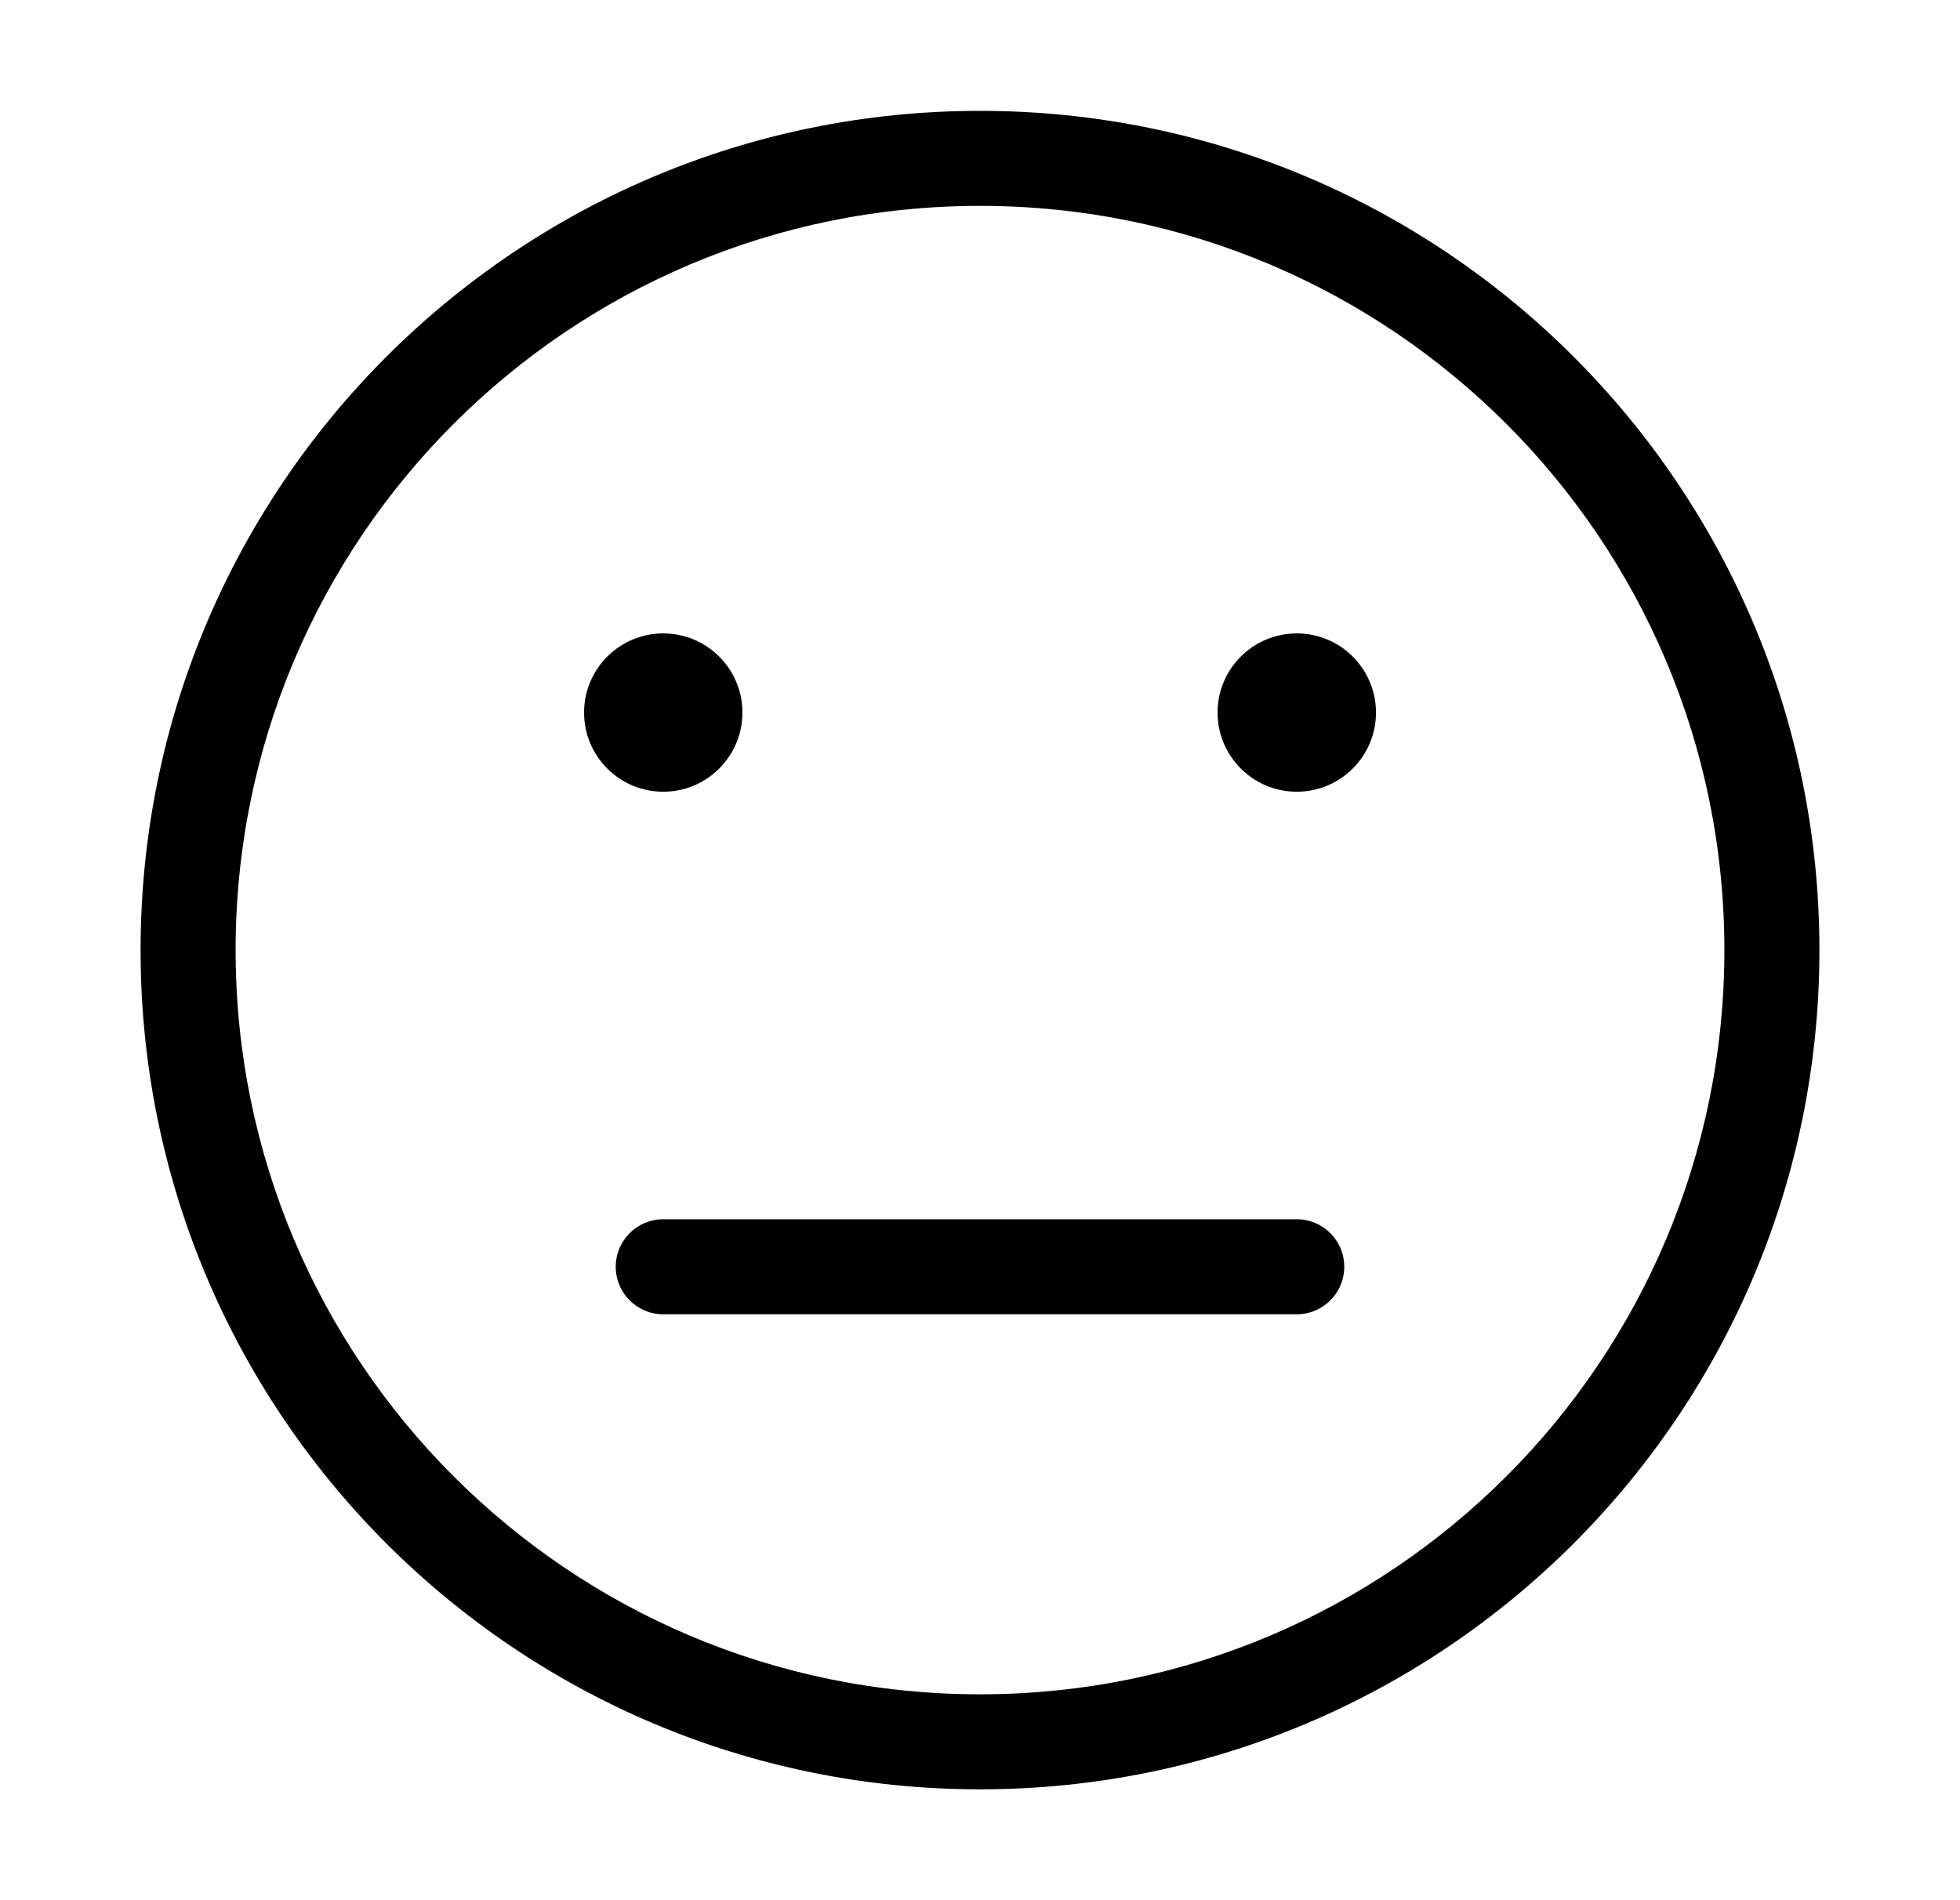 <svg width="33" height="32" viewBox="0 0 33 32" fill="none" xmlns="http://www.w3.org/2000/svg">
    <path fill-rule="evenodd" clip-rule="evenodd" d="M16.5 3.467C9.578 3.467 3.967 9.078 3.967 16C3.967 22.922 9.578 28.533 16.5 28.533C23.422 28.533 29.033 22.922 29.033 16C29.033 9.078 23.422 3.467 16.5 3.467ZM2.367 16C2.367 8.194 8.694 1.867 16.5 1.867C24.306 1.867 30.633 8.194 30.633 16C30.633 23.806 24.306 30.133 16.5 30.133C8.694 30.133 2.367 23.806 2.367 16Z" fill="currentColor"/>
    <path d="M12.5 12C12.5 12.736 11.903 13.333 11.167 13.333C10.43 13.333 9.834 12.736 9.834 12C9.834 11.264 10.43 10.667 11.167 10.667C11.903 10.667 12.5 11.264 12.5 12Z" fill="currentColor"/>
    <path d="M23.167 12C23.167 12.736 22.57 13.333 21.833 13.333C21.097 13.333 20.5 12.736 20.5 12C20.5 11.264 21.097 10.667 21.833 10.667C22.57 10.667 23.167 11.264 23.167 12Z" fill="currentColor"/>
    <path fill-rule="evenodd" clip-rule="evenodd" d="M10.367 21.333C10.367 20.891 10.725 20.533 11.167 20.533L21.833 20.533C22.275 20.533 22.633 20.891 22.633 21.333C22.633 21.775 22.275 22.133 21.833 22.133L11.167 22.133C10.725 22.133 10.367 21.775 10.367 21.333Z" fill="currentColor"/>
    </svg>
    